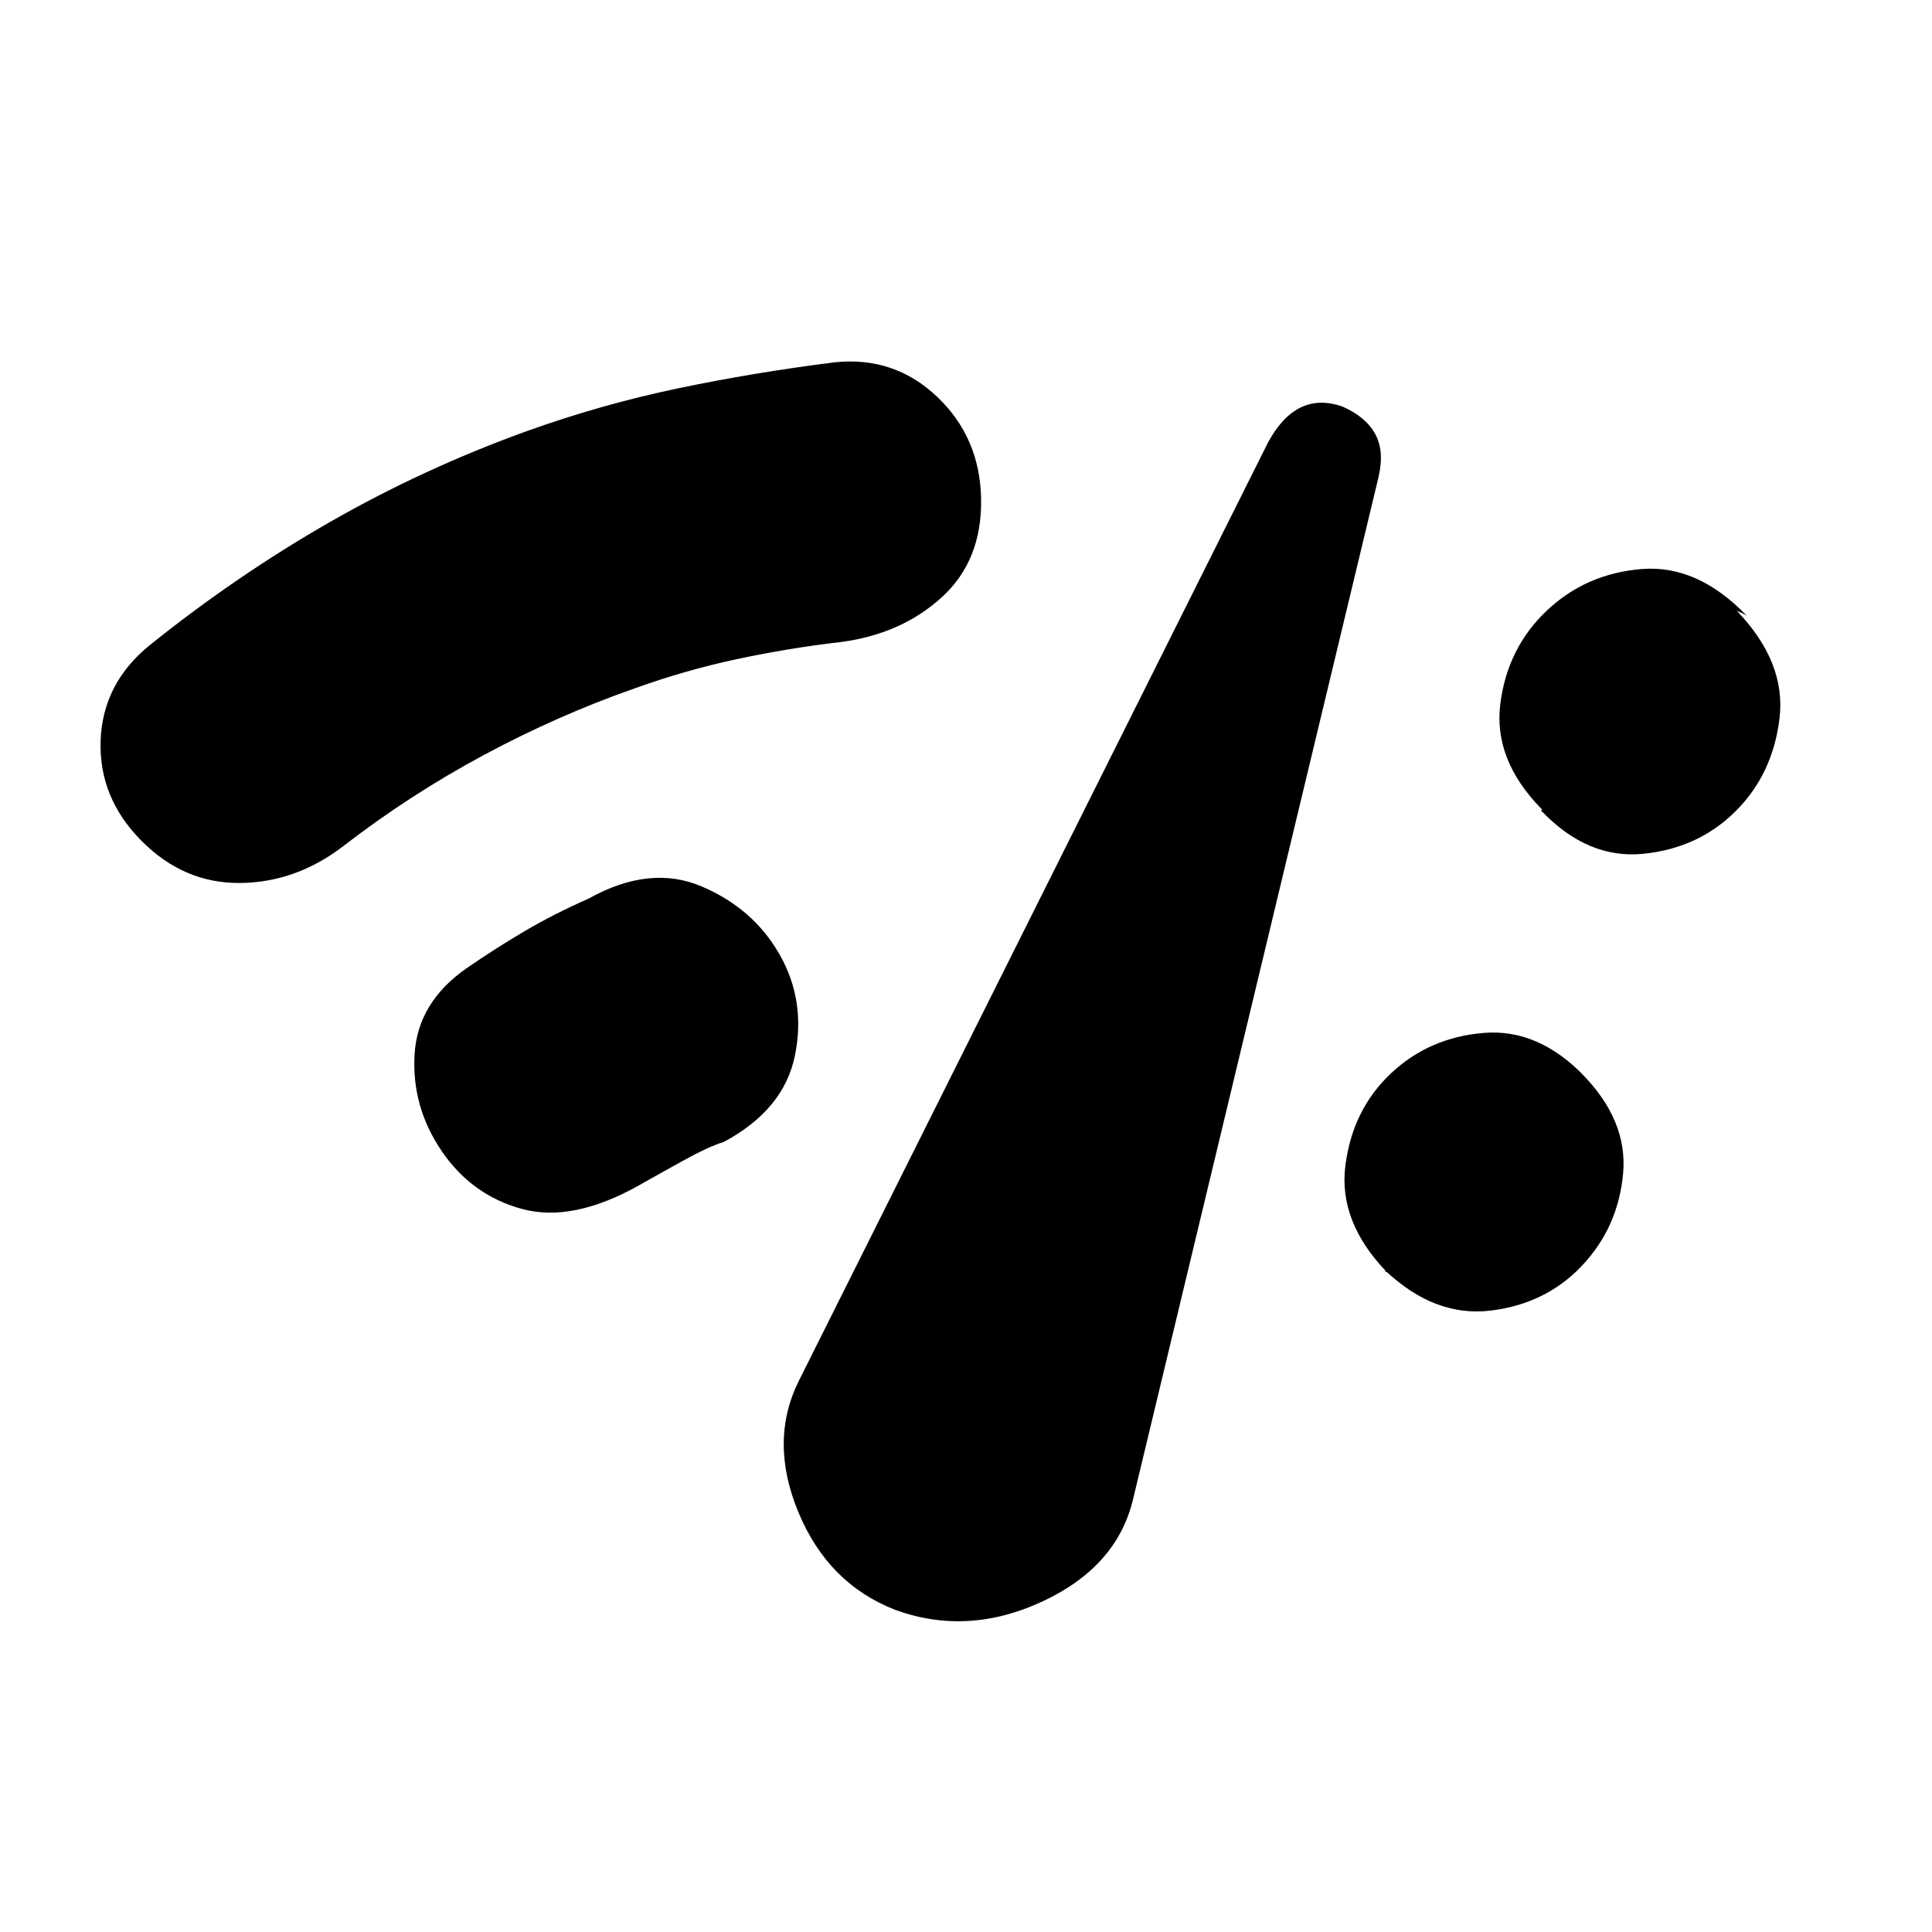 <svg xmlns="http://www.w3.org/2000/svg" height="24" viewBox="0 -960 960 960" width="24"><path d="M70.5-542Q49-563.5 50-592t24.5-47.5q43-34.5 89.25-61t97.25-45q37.5-13.5 75.75-21.5T415-780q29.5-3 50.75 17.25T487.5-712q.5 30.5-19.5 48.75T418-641q-26 3-51.75 8.5T315.5-618q-38.5 13.5-75.25 33.25T170.5-539.5q-23.5 18-51.25 18.25T70.5-542Zm247 171q-33 18.5-58 11.75t-40-28.75q-15-22-13.5-48t26-43q14.5-10 29-18.5t31.5-16q30.5-17 56.25-6t38.75 34q13 23 7.5 50t-35.5 43q-7 2-21 9.75t-21 11.75ZM445-160q-33.5-13-48.25-48.5T397-274l233-466q7-13 16.25-17.5T667-758q11.5 5 16.25 13.5T685-723L563-215q-8 33.5-45 50.75T445-160Zm417.5-397q-18.5 18.5-46 21.25T766-557q-.5 0 0-.5t0-.5q-24-24.5-20.5-52.25t23-46.25q19.5-18.5 47.25-20.75T868-654q-1.5-1-2.75-1.5t-2.25-1q24.5 25.5 21.25 53.25T862.5-557ZM786-331q-18 19-45.5 22.25t-52-19.75q-.5 0-.25.25t.75.25q-24-25-20.5-52.75T691-426.5q19-18 46.25-20.25T787.5-425l-1-1-1-1q23.5 23.5 21 50.25T786-331Z"/></svg>